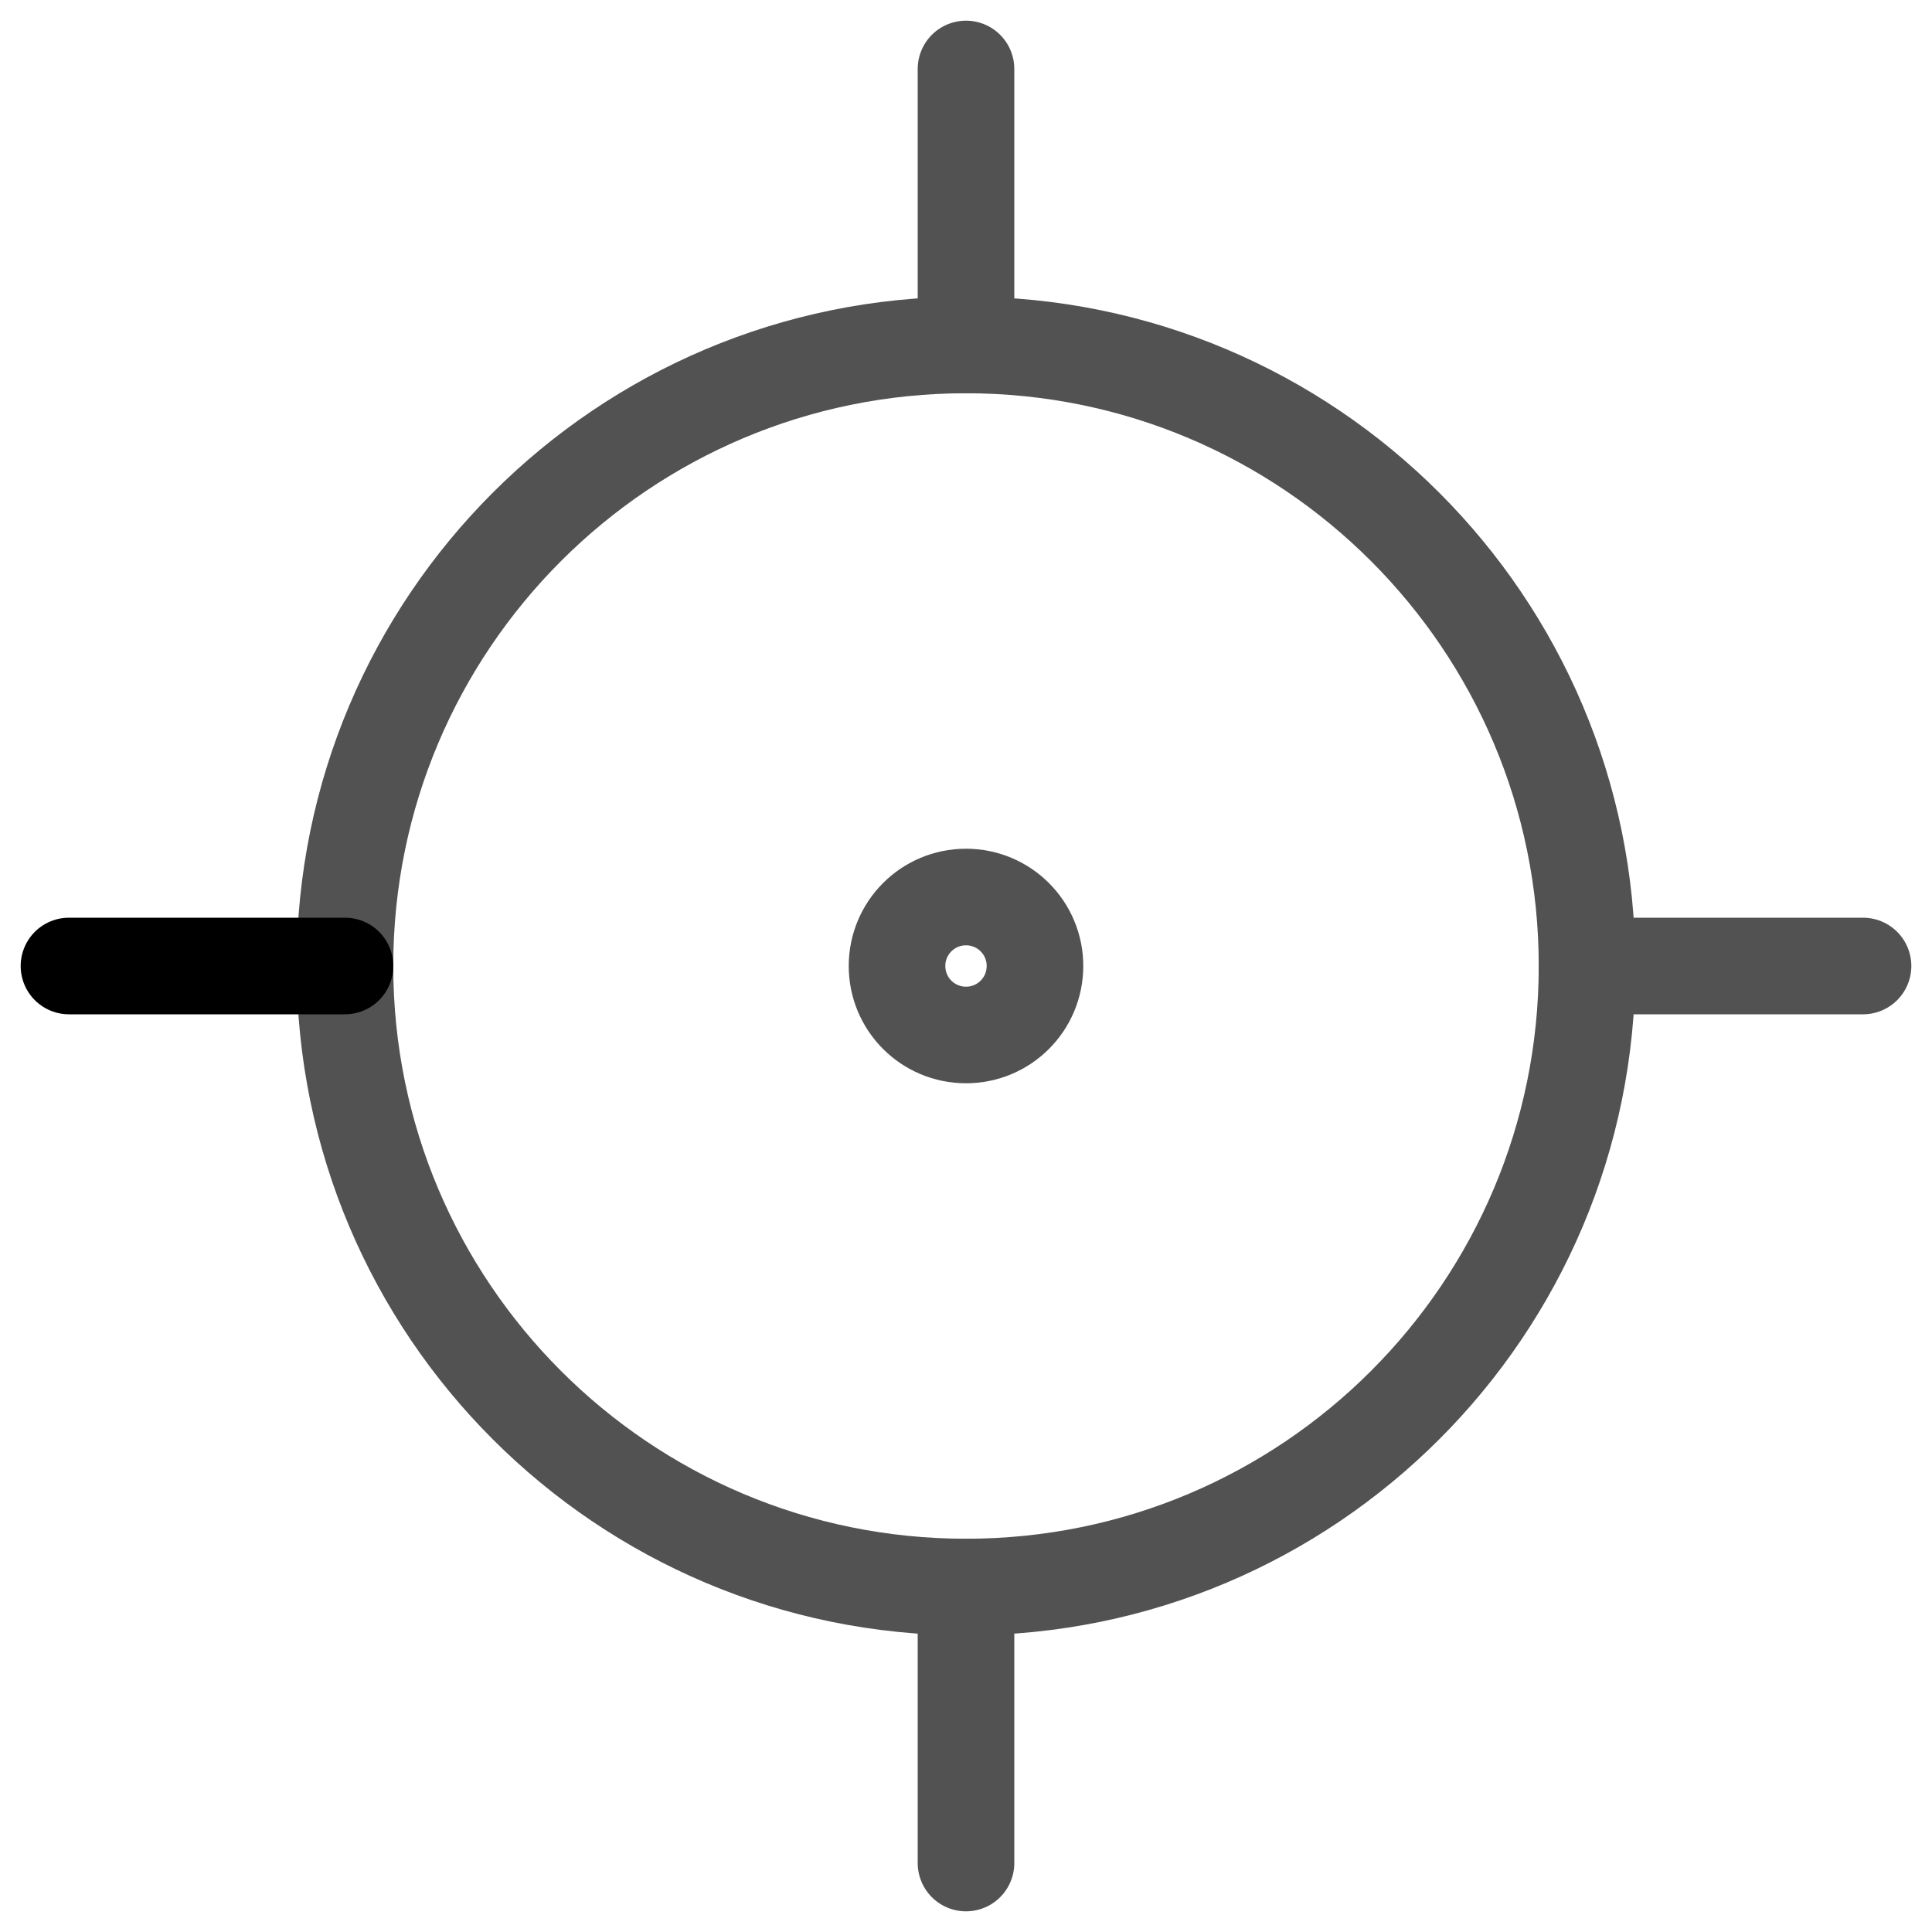 <svg width="20" height="20" viewBox="0 0 20 20" fill="none" xmlns="http://www.w3.org/2000/svg">
<path d="M10 16.429C13.55 16.429 16.429 13.55 16.429 10C16.429 6.45 13.55 3.571 10 3.571C6.45 3.571 3.571 6.45 3.571 10C3.571 13.55 6.45 16.429 10 16.429Z" stroke="#525252" stroke-linecap="round" stroke-linejoin="round"/>
<path d="M10 10.714C10.395 10.714 10.714 10.395 10.714 10C10.714 9.605 10.395 9.286 10 9.286C9.605 9.286 9.286 9.605 9.286 10C9.286 10.395 9.605 10.714 10 10.714Z" stroke="#525252" stroke-linecap="round" stroke-linejoin="round"/>
<path d="M10 3.571V0.714" stroke="#525252" stroke-linecap="round" stroke-linejoin="round"/>
<path d="M10 19.286V16.429" stroke="#525252" stroke-linecap="round" stroke-linejoin="round"/>
<path d="M16.429 10H19.286" stroke="#525252" stroke-linecap="round" stroke-linejoin="round"/>
<path d="M0.714 10H3.571" stroke="#000001" stroke-linecap="round" stroke-linejoin="round"/>
</svg>
